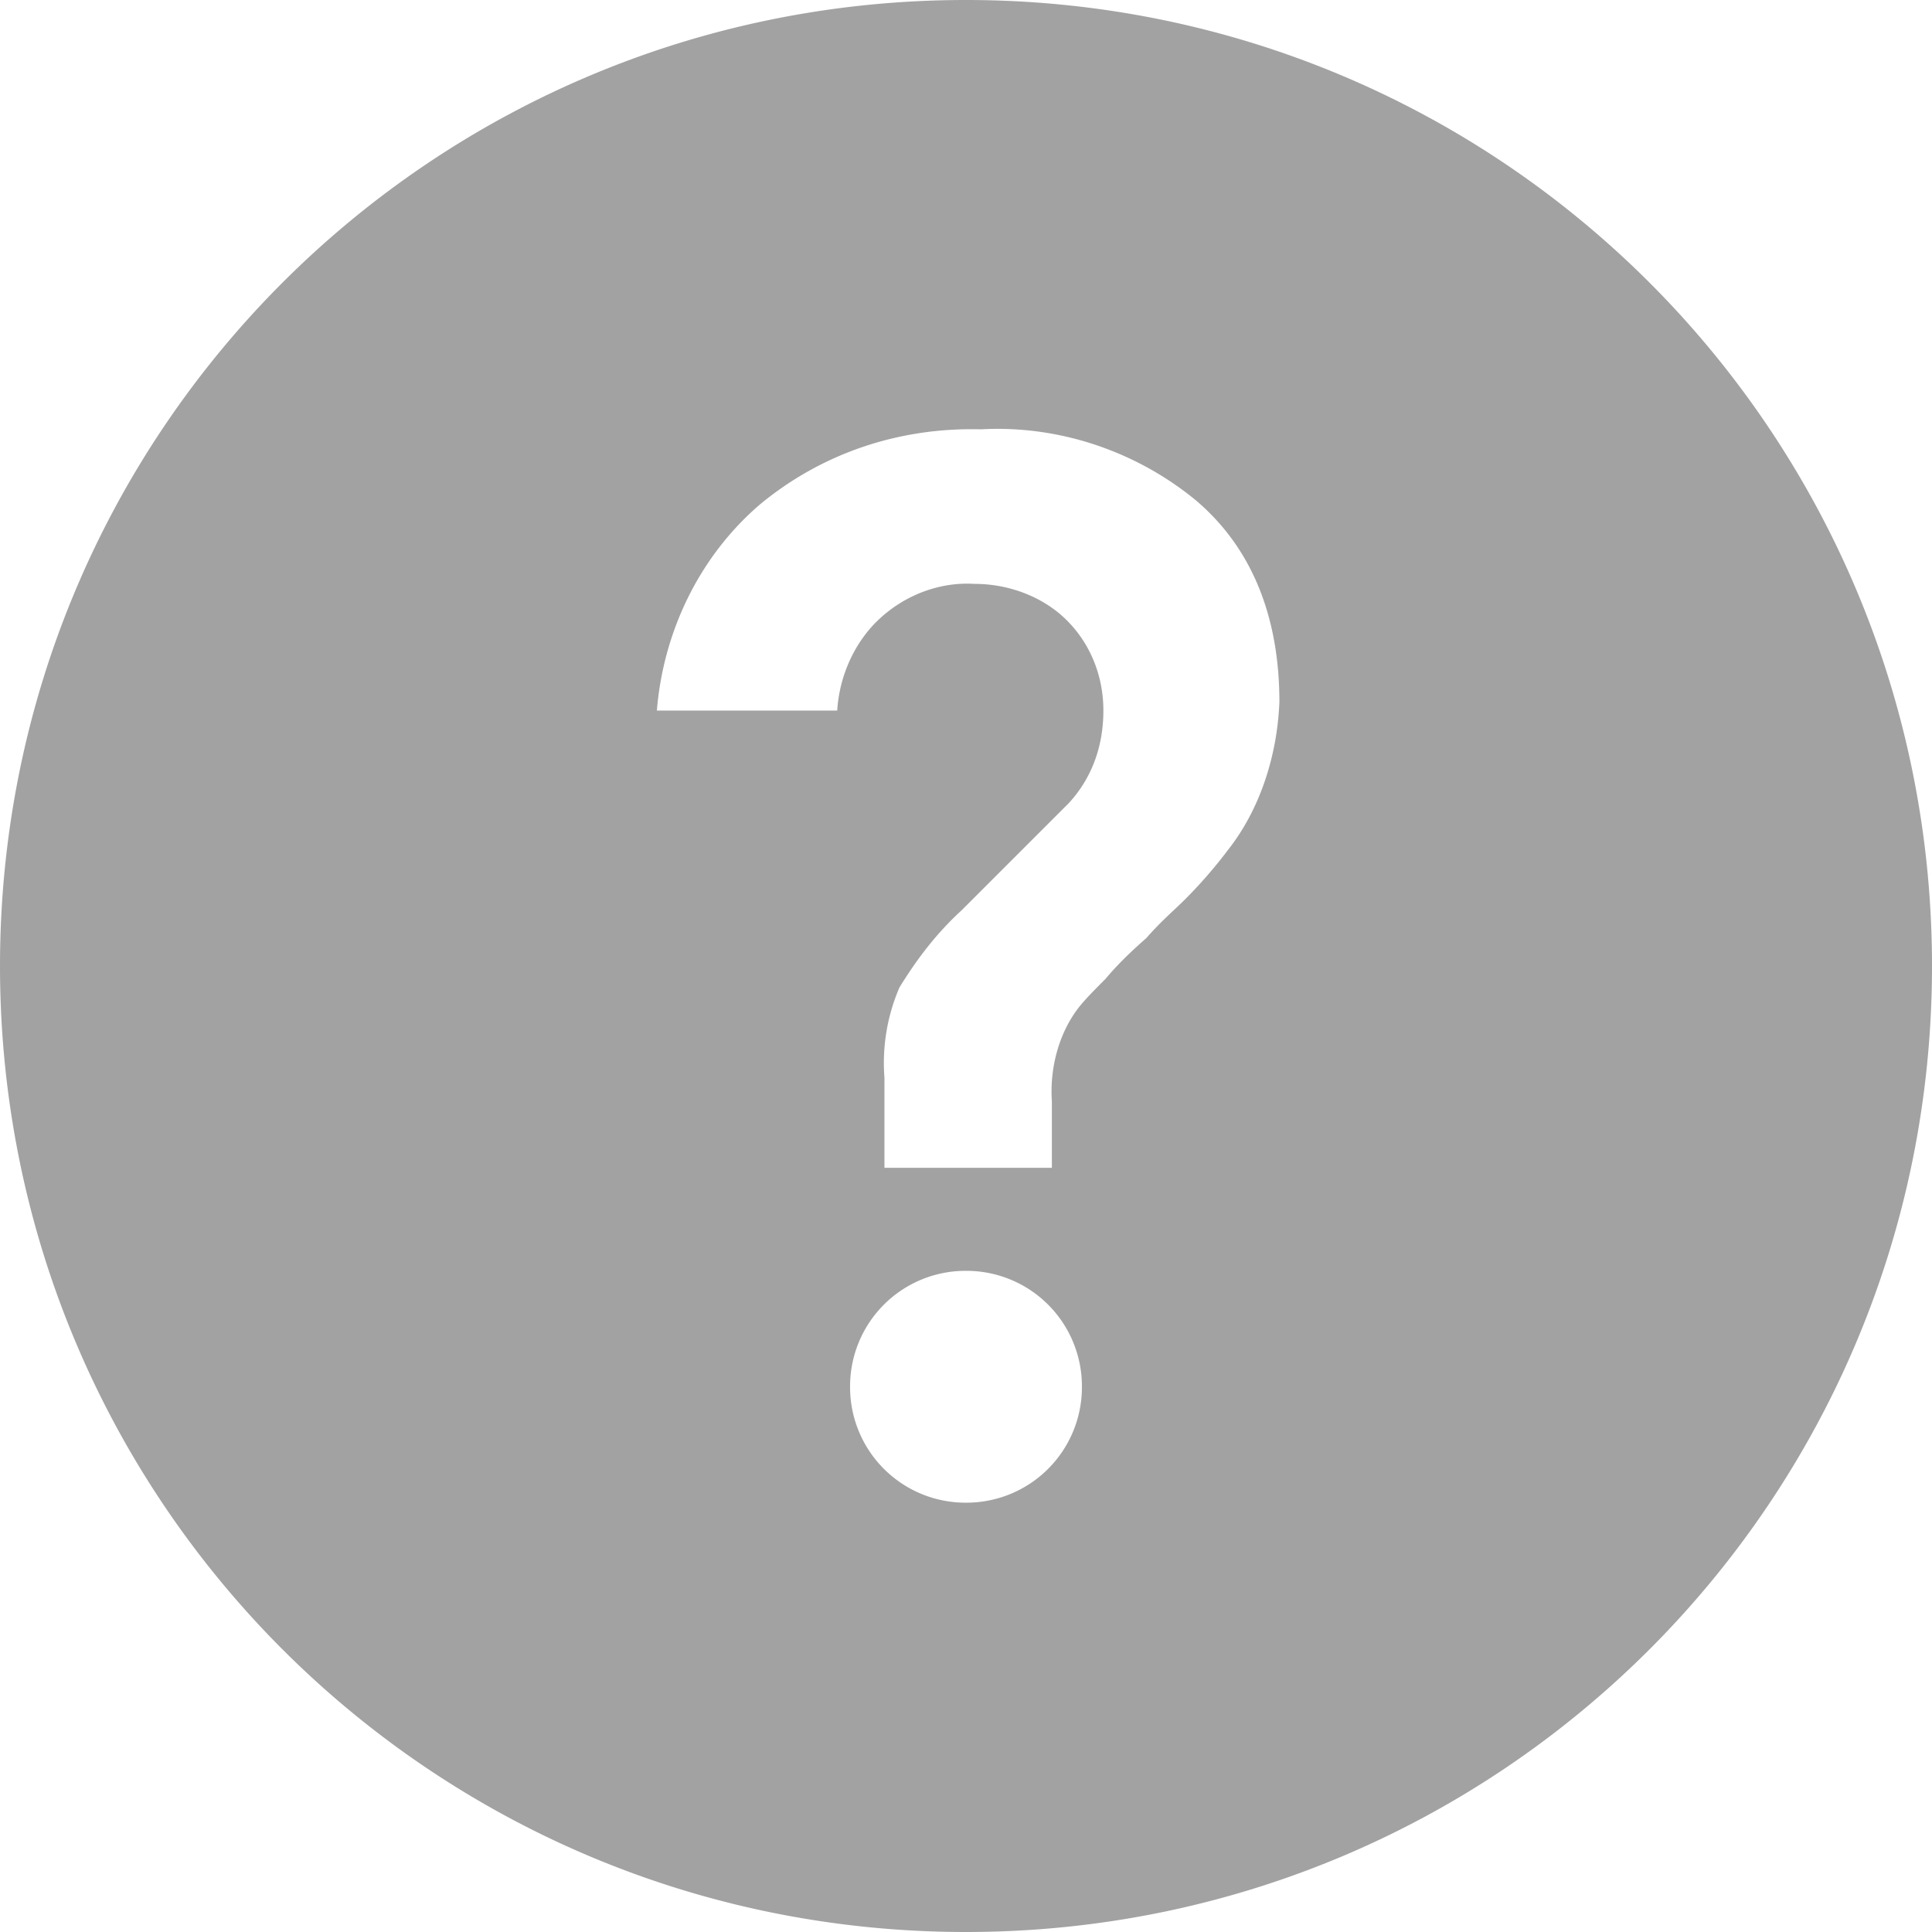 <svg width="74" height="74" viewBox="0 0 74 74" xmlns="http://www.w3.org/2000/svg"><title>question-icon</title><path d="M37 0C16.527 0 0 16.527 0 37s16.527 37 37 37 37-16.527 37-37S57.473 0 37 0zm0 57.556a4.422 4.422 0 0 1-4.44-4.44 4.422 4.422 0 0 1 4.44-4.44 4.422 4.422 0 0 1 4.44 4.44 4.422 4.422 0 0 1-4.44 4.44zM47.031 32.56a18.07 18.07 0 0 1-1.644 1.891c-.411.411-.905.822-1.48 1.48-.658.576-1.151 1.069-1.563 1.562-.41.411-.822.823-1.068 1.151-.74.987-1.07 2.303-.987 3.536v2.549h-6.413v-3.453a7.3 7.3 0 0 1 .575-3.454c.658-1.069 1.398-2.055 2.385-2.96l4.11-4.11c.905-.988 1.316-2.22 1.316-3.536 0-1.316-.493-2.55-1.398-3.454-.904-.904-2.22-1.398-3.535-1.398-1.316-.082-2.631.412-3.618 1.316-.987.904-1.562 2.22-1.644 3.536H25.16c.247-3.043 1.644-5.92 3.947-7.894 2.384-1.973 5.344-2.96 8.469-2.878 2.96-.164 5.92.823 8.222 2.714 2.138 1.809 3.206 4.44 3.206 7.729-.082 2.055-.74 4.11-1.973 5.673z" fill-rule="nonzero" fill="rgba(142,142,142, .82 )"/></svg>